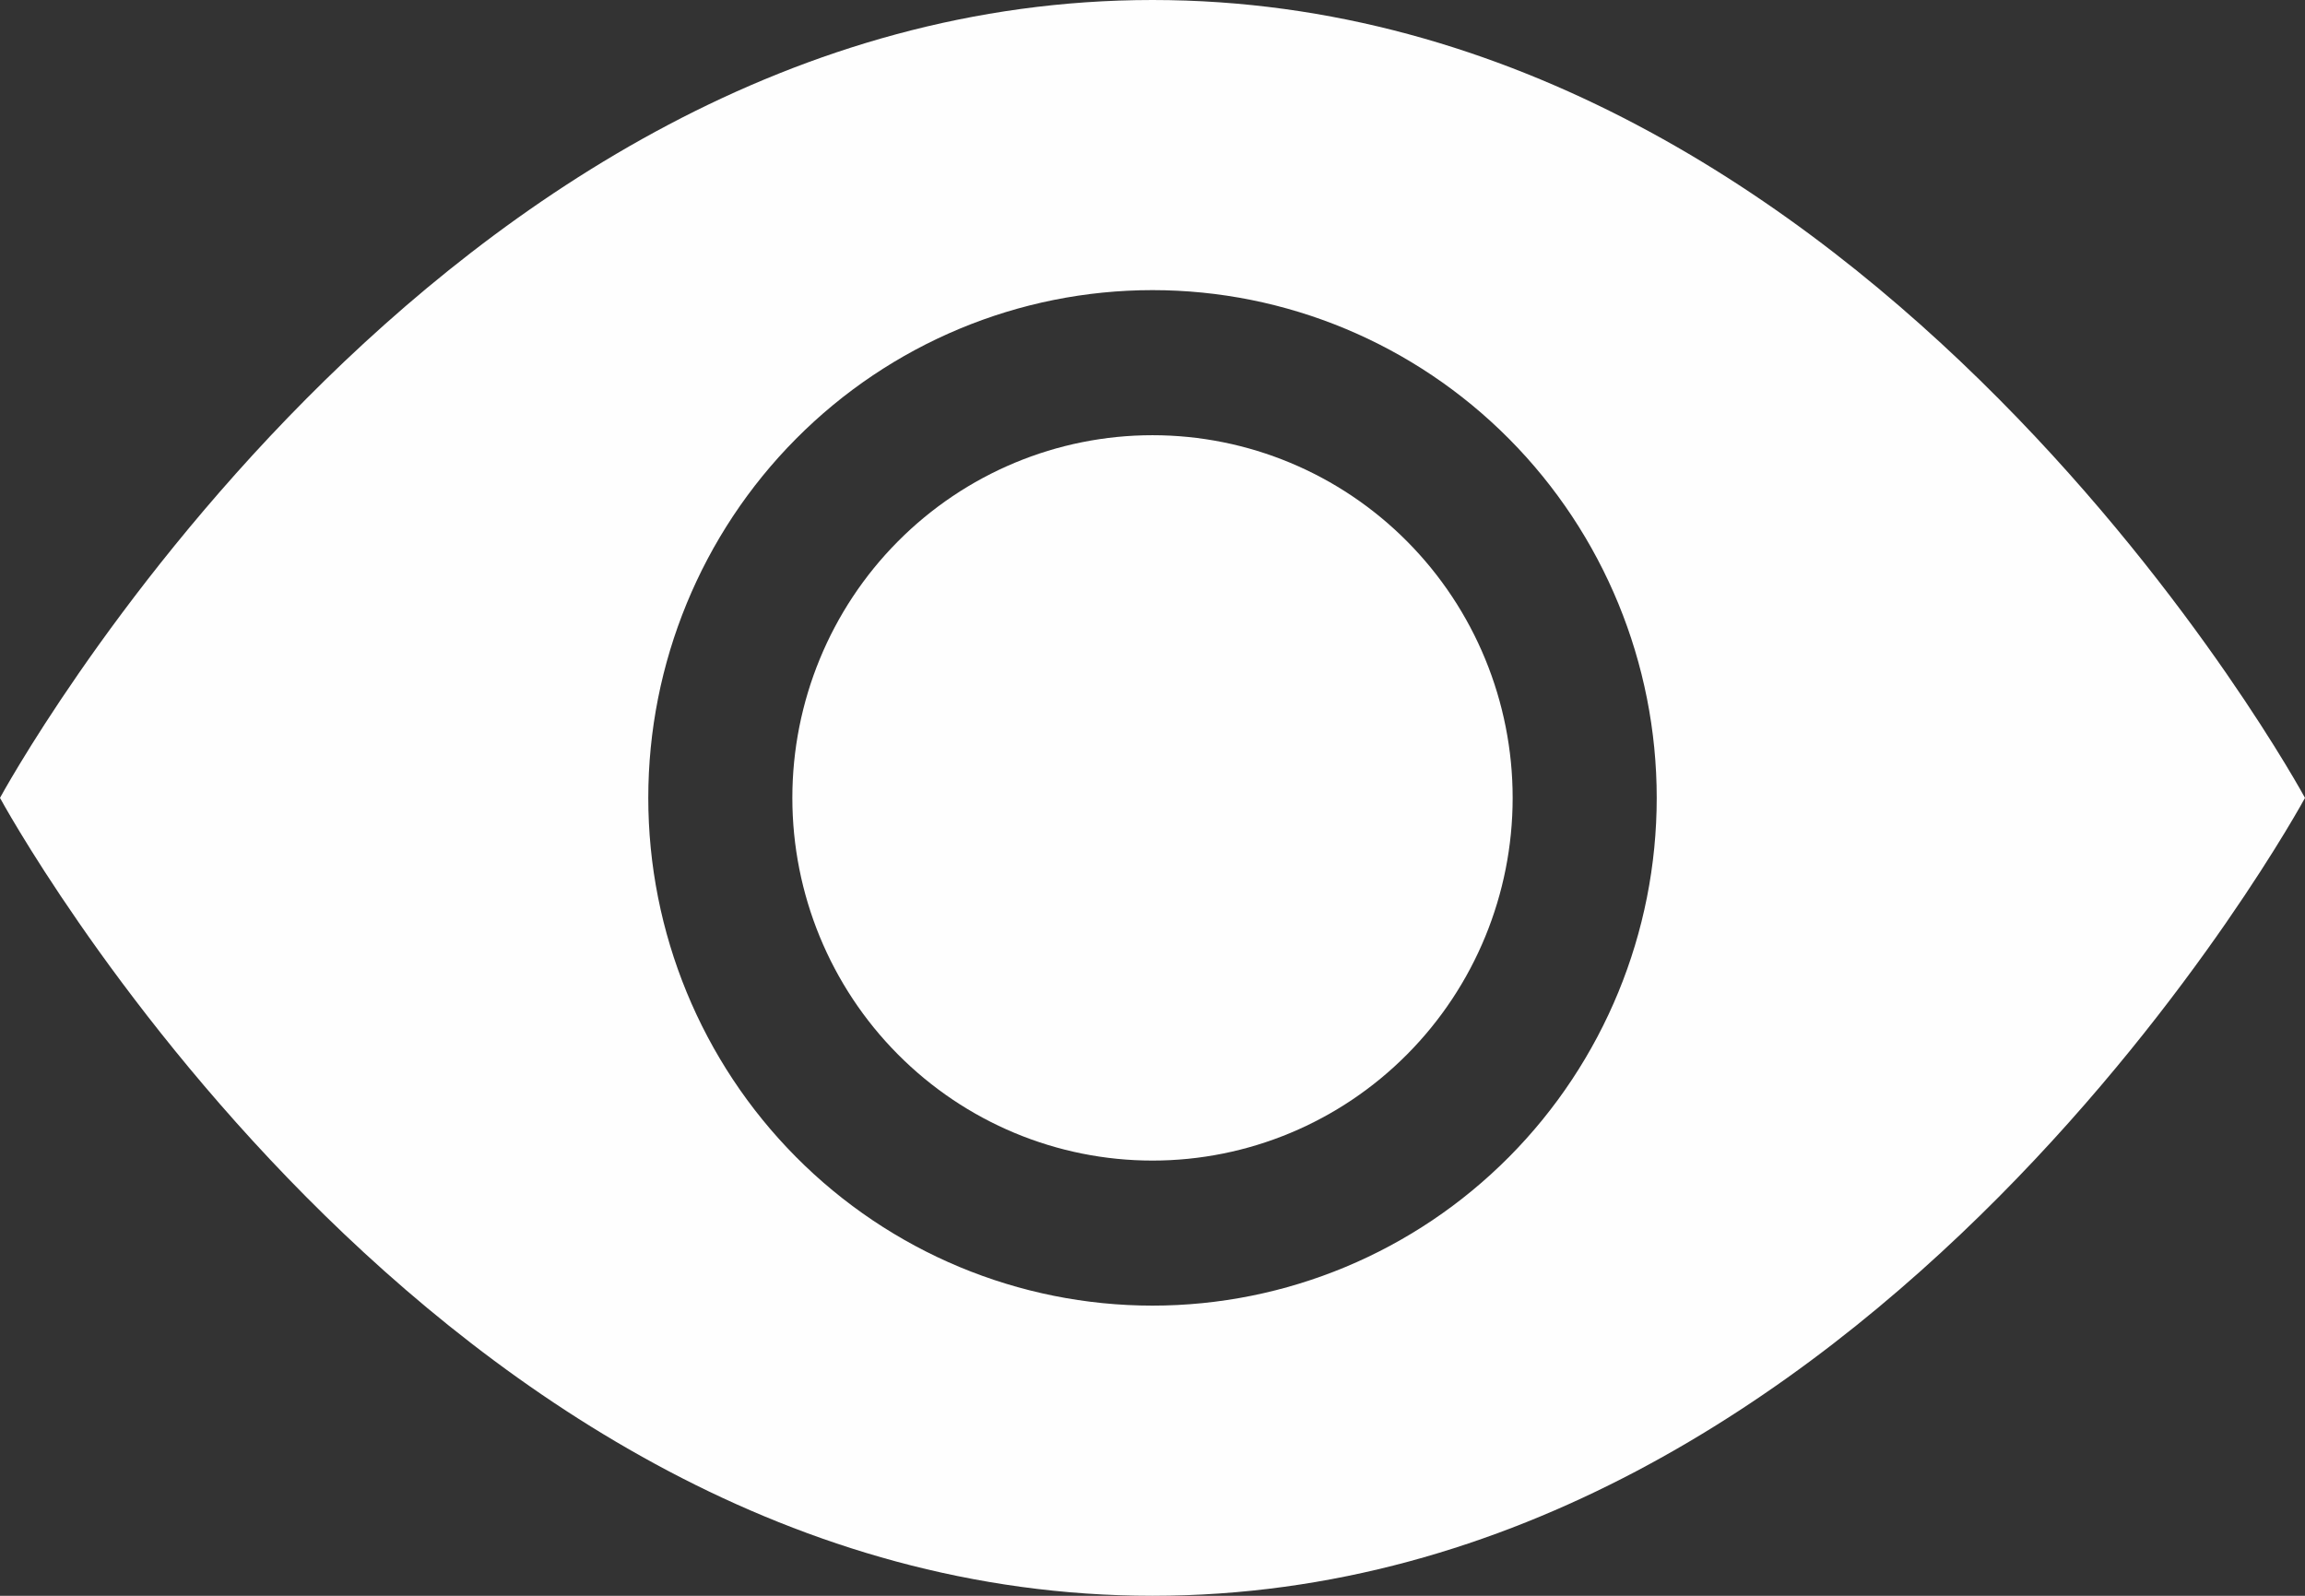 <svg width="52" height="36" viewBox="0 0 52 36" fill="none" xmlns="http://www.w3.org/2000/svg">
<rect x="0" y="0" width="52" height="36" fill="#333333" stroke="none"/>
<path d="M34.125 18C34.125 20.17 33.269 22.251 31.745 23.785C30.221 25.32 28.155 26.182 26 26.182C23.845 26.182 21.779 25.32 20.255 23.785C18.731 22.251 17.875 20.17 17.875 18C17.875 15.83 18.731 13.749 20.255 12.215C21.779 10.68 23.845 9.818 26 9.818C28.155 9.818 30.221 10.68 31.745 12.215C33.269 13.749 34.125 15.83 34.125 18Z" fill="#FEFEFE"/>
<path d="M0 18C0 18 9.75 0 26 0C42.25 0 52 18 52 18C52 18 42.25 36 26 36C9.75 36 0 18 0 18ZM26 29.454C29.017 29.454 31.91 28.248 34.043 26.1C36.177 23.951 37.375 21.038 37.375 18C37.375 14.962 36.177 12.049 34.043 9.9C31.91 7.752 29.017 6.545 26 6.545C22.983 6.545 20.09 7.752 17.957 9.9C15.823 12.049 14.625 14.962 14.625 18C14.625 21.038 15.823 23.951 17.957 26.1C20.09 28.248 22.983 29.454 26 29.454Z" fill="#FEFEFE"/>
</svg>
